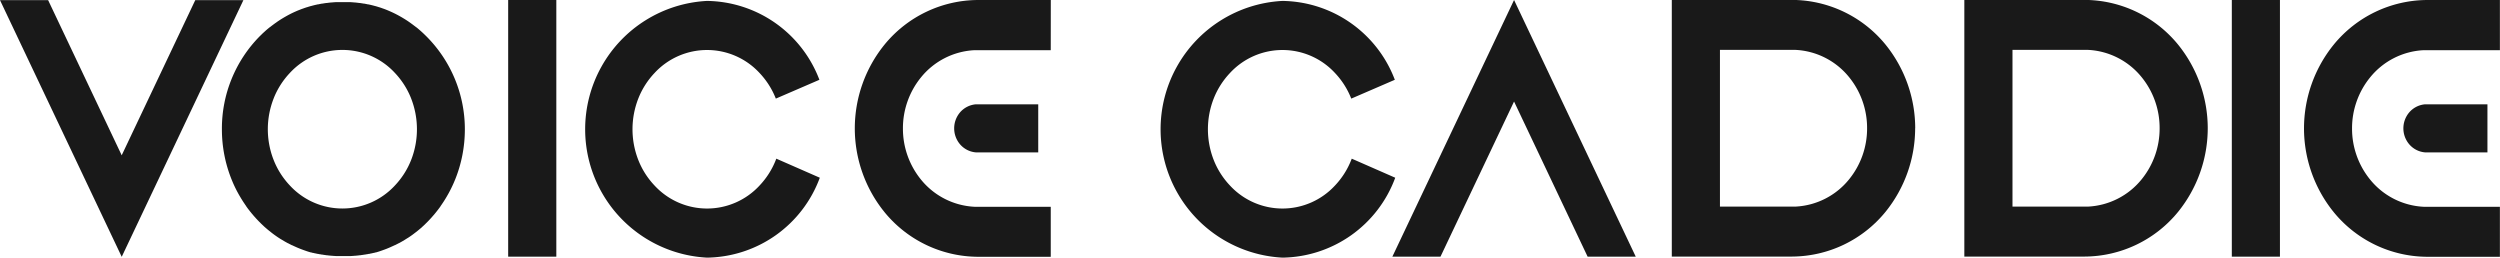 <svg xmlns="http://www.w3.org/2000/svg" width="116.457" height="12" viewBox="0 0 116.457 12">
  <g id="그룹_711" data-name="그룹 711" transform="translate(-193.682 -289.158)">
    <g id="그룹_710" data-name="그룹 710" transform="translate(193.682 289.158)">
      <path id="패스_275" data-name="패스 275" d="M580.21,310.227h0a6.2,6.2,0,0,0-1.383-3.9,5.653,5.653,0,0,0-4.362-2.081h-5.594v11.956h5.594a5.653,5.653,0,0,0,4.362-2.081,6.2,6.2,0,0,0,1.383-3.9h0Zm-2.242,0a3.75,3.75,0,0,1-.839,2.378,3.426,3.426,0,0,1-2.491,1.269h-3.524v-7.3h3.524a3.425,3.425,0,0,1,2.491,1.269,3.75,3.75,0,0,1,.839,2.378Z" transform="translate(-477.367 -304.25)" fill="#191919"/>
      <g id="그룹_705" data-name="그룹 705" transform="translate(107.327 0)">
        <g id="그룹_704" data-name="그룹 704" transform="translate(4.629 4.858)">
          <path id="패스_276" data-name="패스 276" d="M635.06,319.548a1.148,1.148,0,0,0,0,1.467,1.091,1.091,0,0,0,.751.387h2.9v-2.24h-2.9A1.091,1.091,0,0,0,635.06,319.548Z" transform="translate(-634.795 -319.161)" fill="#191919"/>
        </g>
        <path id="패스_277" data-name="패스 277" d="M629,304.25H625.62a5.653,5.653,0,0,0-4.362,2.081,6.2,6.2,0,0,0-1.383,3.9h0a6.2,6.2,0,0,0,1.383,3.9,5.653,5.653,0,0,0,4.362,2.081H629v-2.33h-3.556a3.424,3.424,0,0,1-2.491-1.269,3.753,3.753,0,0,1-.84-2.378h0a3.752,3.752,0,0,1,.84-2.378,3.424,3.424,0,0,1,2.491-1.269H629Z" transform="translate(-619.875 -304.25)" fill="#191919"/>
      </g>
      <g id="그룹_707" data-name="그룹 707" transform="translate(39.819 0)">
        <g id="그룹_706" data-name="그룹 706" transform="translate(4.629 4.858)">
          <path id="패스_278" data-name="패스 278" d="M426.591,319.548a1.148,1.148,0,0,0,0,1.467,1.091,1.091,0,0,0,.751.387h2.9v-2.24h-2.9A1.091,1.091,0,0,0,426.591,319.548Z" transform="translate(-426.326 -319.161)" fill="#191919"/>
        </g>
        <path id="패스_279" data-name="패스 279" d="M420.535,304.25H417.15a5.653,5.653,0,0,0-4.362,2.081,6.2,6.2,0,0,0-1.383,3.9h0a6.2,6.2,0,0,0,1.383,3.9,5.653,5.653,0,0,0,4.362,2.081h3.383v-2.33h-3.556a3.426,3.426,0,0,1-2.491-1.269,3.753,3.753,0,0,1-.839-2.378h0a3.752,3.752,0,0,1,.839-2.378,3.425,3.425,0,0,1,2.491-1.269h3.556Z" transform="translate(-411.405 -304.25)" fill="#191919"/>
      </g>
      <path id="패스_280" data-name="패스 280" d="M540.048,310.227h0a6.2,6.2,0,0,0-1.383-3.9,5.654,5.654,0,0,0-4.362-2.081h-5.594v11.956H534.3a5.654,5.654,0,0,0,4.362-2.081,6.2,6.2,0,0,0,1.383-3.9h0Zm-2.242,0a3.751,3.751,0,0,1-.839,2.378,3.426,3.426,0,0,1-2.491,1.269h-3.524v-7.3h3.524a3.425,3.425,0,0,1,2.491,1.269,3.75,3.75,0,0,1,.839,2.378Z" transform="translate(-450.832 -304.25)" fill="#191919"/>
      <path id="패스_281" data-name="패스 281" d="M464.156,311.812a3.7,3.7,0,0,1-.751,1.175,3.328,3.328,0,0,1-4.891,0,3.7,3.7,0,0,1-.752-1.175,3.932,3.932,0,0,1,0-2.893,3.708,3.708,0,0,1,.752-1.175,3.328,3.328,0,0,1,4.891,0,3.7,3.7,0,0,1,.751,1.175l.007.019,2.03-.877a5.679,5.679,0,0,0-5.234-3.674,5.987,5.987,0,0,0,0,11.958,5.683,5.683,0,0,0,5.253-3.722l-2.026-.888Z" transform="translate(-401.218 -304.344)" fill="#191919"/>
      <rect id="사각형_23889" data-name="사각형 23889" width="2.242" height="11.956" transform="translate(103.964)" fill="#191919"/>
      <g id="그룹_708" data-name="그룹 708" transform="translate(23.672)">
        <rect id="사각형_23890" data-name="사각형 23890" width="2.243" height="11.956" fill="#191919"/>
      </g>
      <path id="패스_282" data-name="패스 282" d="M494.216,304.25h0l-5.669,11.956h2.242l3.427-7.227,3.427,7.227h2.242Z" transform="translate(-423.687 -304.25)" fill="#191919"/>
      <path id="패스_283" data-name="패스 283" d="M294.11,316.23h0l-5.67-11.956h2.242l3.427,7.227,3.427-7.227h2.242Z" transform="translate(-288.44 -304.267)" fill="#191919"/>
      <g id="그룹_709" data-name="그룹 709" transform="translate(27.265 0.042)">
        <path id="패스_284" data-name="패스 284" d="M381.443,311.812a3.7,3.7,0,0,1-.751,1.175,3.328,3.328,0,0,1-4.891,0,3.689,3.689,0,0,1-.751-1.175,3.927,3.927,0,0,1,0-2.893,3.7,3.7,0,0,1,.751-1.175,3.328,3.328,0,0,1,4.891,0,3.7,3.7,0,0,1,.751,1.175l.007.019,2.03-.877a5.679,5.679,0,0,0-5.234-3.674,5.987,5.987,0,0,0,0,11.958,5.683,5.683,0,0,0,5.253-3.722l-2.026-.888C381.463,311.76,381.453,311.786,381.443,311.812Z" transform="translate(-372.575 -304.386)" fill="#191919"/>
      </g>
      <path id="패스_285" data-name="패스 285" d="M331.14,306.023h0q-.074-.074-.15-.145l0,0q-.075-.07-.154-.138l0,0c-.052-.044-.1-.088-.156-.13l-.005,0-.079-.061h0l-.08-.061-.007-.005-.079-.058h0l-.082-.058-.008-.006-.08-.054h0l-.084-.054-.01-.006-.081-.05,0,0-.084-.05-.011-.006-.082-.047,0,0-.086-.047-.013-.007-.082-.043,0,0-.087-.043-.014-.007-.083-.039,0,0-.088-.039-.016-.007-.083-.036,0,0-.089-.036-.017-.007-.084-.032-.006,0-.089-.033-.018-.006-.085-.029-.006,0-.091-.029-.019-.006-.087-.025-.005,0-.092-.025-.02-.005-.087-.022-.005,0-.093-.022-.021,0-.089-.019h0l-.094-.018-.022,0-.091-.016h0l-.094-.014-.023,0-.092-.012h0l-.1-.011-.023,0-.094-.009h0l-.1-.007-.024,0-.1,0h0l-.1,0h-.245l-.1,0h0l-.1,0-.024,0-.1.007h0l-.094.009-.024,0-.1.011h0l-.092.012-.023,0-.095.014h0l-.091.016-.022,0-.094.018h0l-.089.019-.021,0-.092.022-.006,0-.087.022-.02.005-.092.025-.005,0-.087.025-.019.006-.091.029-.006,0-.086.029-.018.006-.089.033-.006,0-.084.032-.017.007-.089.036-.005,0-.083.036-.016.007-.088.039,0,0-.083.039-.015.007-.086.043,0,0-.082.043-.013.007-.085.047,0,0-.082.047-.011.006-.084.05,0,0-.081.05-.01.006-.083.054h0l-.08.054-.008.006-.082.058h0l-.079.058-.007.005-.081.061h0l-.078.061-.005,0q-.08.064-.157.13l0,0c-.051.045-.1.091-.153.138l0,0c-.051.047-.1.1-.15.145h0a6.118,6.118,0,0,0-1.772,4.341,6.238,6.238,0,0,0,.456,2.353l.005.013q.039.094.08.188l.006.013c.028.062.057.123.087.184l.006.012c.03.061.061.121.093.18l.007.012c.032.059.065.118.1.176l.007.012.052.087h0l.052.084.007.011c.018.028.036.056.055.085l0,0,.054.08.007.011.057.082,0,.005.055.076.007.01.06.079.005.007.057.073.008.009.062.077.007.008.059.07.007.008.065.074.009.01.061.068.007.007.067.072.01.01.064.066.005.005.069.069.011.011.066.064,0,0,.071.066.012.011.07.062,0,0,.074.063.013.011.073.06h0l.076.06.014.011q.075.06.153.116l.015.011q.078.056.157.109l.016.01c.053.035.107.07.161.1l.016.01.082.049h0l.08.046.017.009.083.046.006,0,.079.041.017.009.084.043.009,0,.078.037.018.008.086.039.011.005.078.034.018.007.087.036.014.005.078.03.017.006.088.032.016.006.078.027.017.006.09.029.017.005.079.024.017,0,.091.025.019,0,.081.021.016,0,.092.022.02,0,.082.017.015,0,.093.018.021,0,.084.015.013,0,.094.015.022,0,.087.011h.011l.1.011.023,0,.09.008h.008l.1.007h.024l.094,0h0l.1,0h.245l.1,0h0l.094,0h.024l.1-.007h.008l.09-.008.023,0,.1-.011h.011l.087-.011.022,0,.094-.015.013,0,.084-.015.021,0,.093-.018.015,0,.082-.017.02,0,.092-.022.016,0,.08-.021.019,0,.091-.025.016,0,.079-.024.017-.005.09-.029.017-.006.078-.027.016-.006.088-.032.018-.006.078-.03.014-.005.087-.036.017-.007.078-.034.011-.005.086-.039.018-.008.078-.037.009,0,.085-.043.017-.009.079-.041.006,0,.083-.046.017-.009.08-.046h0l.082-.049.016-.01c.054-.034.108-.068.161-.1l.016-.01q.08-.053.158-.109l.015-.011c.052-.037.1-.076.154-.116l.014-.011.076-.06h0l.073-.06.013-.011.074-.063,0,0,.069-.062.012-.011.071-.066,0,0,.066-.064.011-.011.069-.069.006-.005.064-.066.009-.01.067-.072.007-.007.061-.068.008-.01.065-.074.007-.008.059-.07.007-.008.062-.077.007-.009.057-.073.006-.007.059-.079.008-.01.055-.076,0-.005.057-.082.007-.011.054-.08,0,0c.019-.028.037-.056.055-.085l.007-.011c.018-.028.035-.056.052-.084h0l.052-.087.007-.012q.051-.087.1-.176l.006-.012q.048-.089.093-.18l.006-.012q.045-.091.087-.184l.006-.013c.028-.062.055-.125.08-.188l.005-.013a6.244,6.244,0,0,0,.456-2.353A6.118,6.118,0,0,0,331.14,306.023Zm-.672,5.711h0l-.03.077a3.7,3.7,0,0,1-.751,1.175,3.328,3.328,0,0,1-4.891,0,3.7,3.7,0,0,1-.751-1.175l-.03-.077h0a3.926,3.926,0,0,1,.023-2.8h0l.007-.019a3.708,3.708,0,0,1,.751-1.175,3.329,3.329,0,0,1,4.891,0,3.7,3.7,0,0,1,.751,1.175l.007.019h0a3.931,3.931,0,0,1,.023,2.8Z" transform="translate(-311.292 -304.344)" fill="#191919"/>
    </g>
  </g>
</svg>
